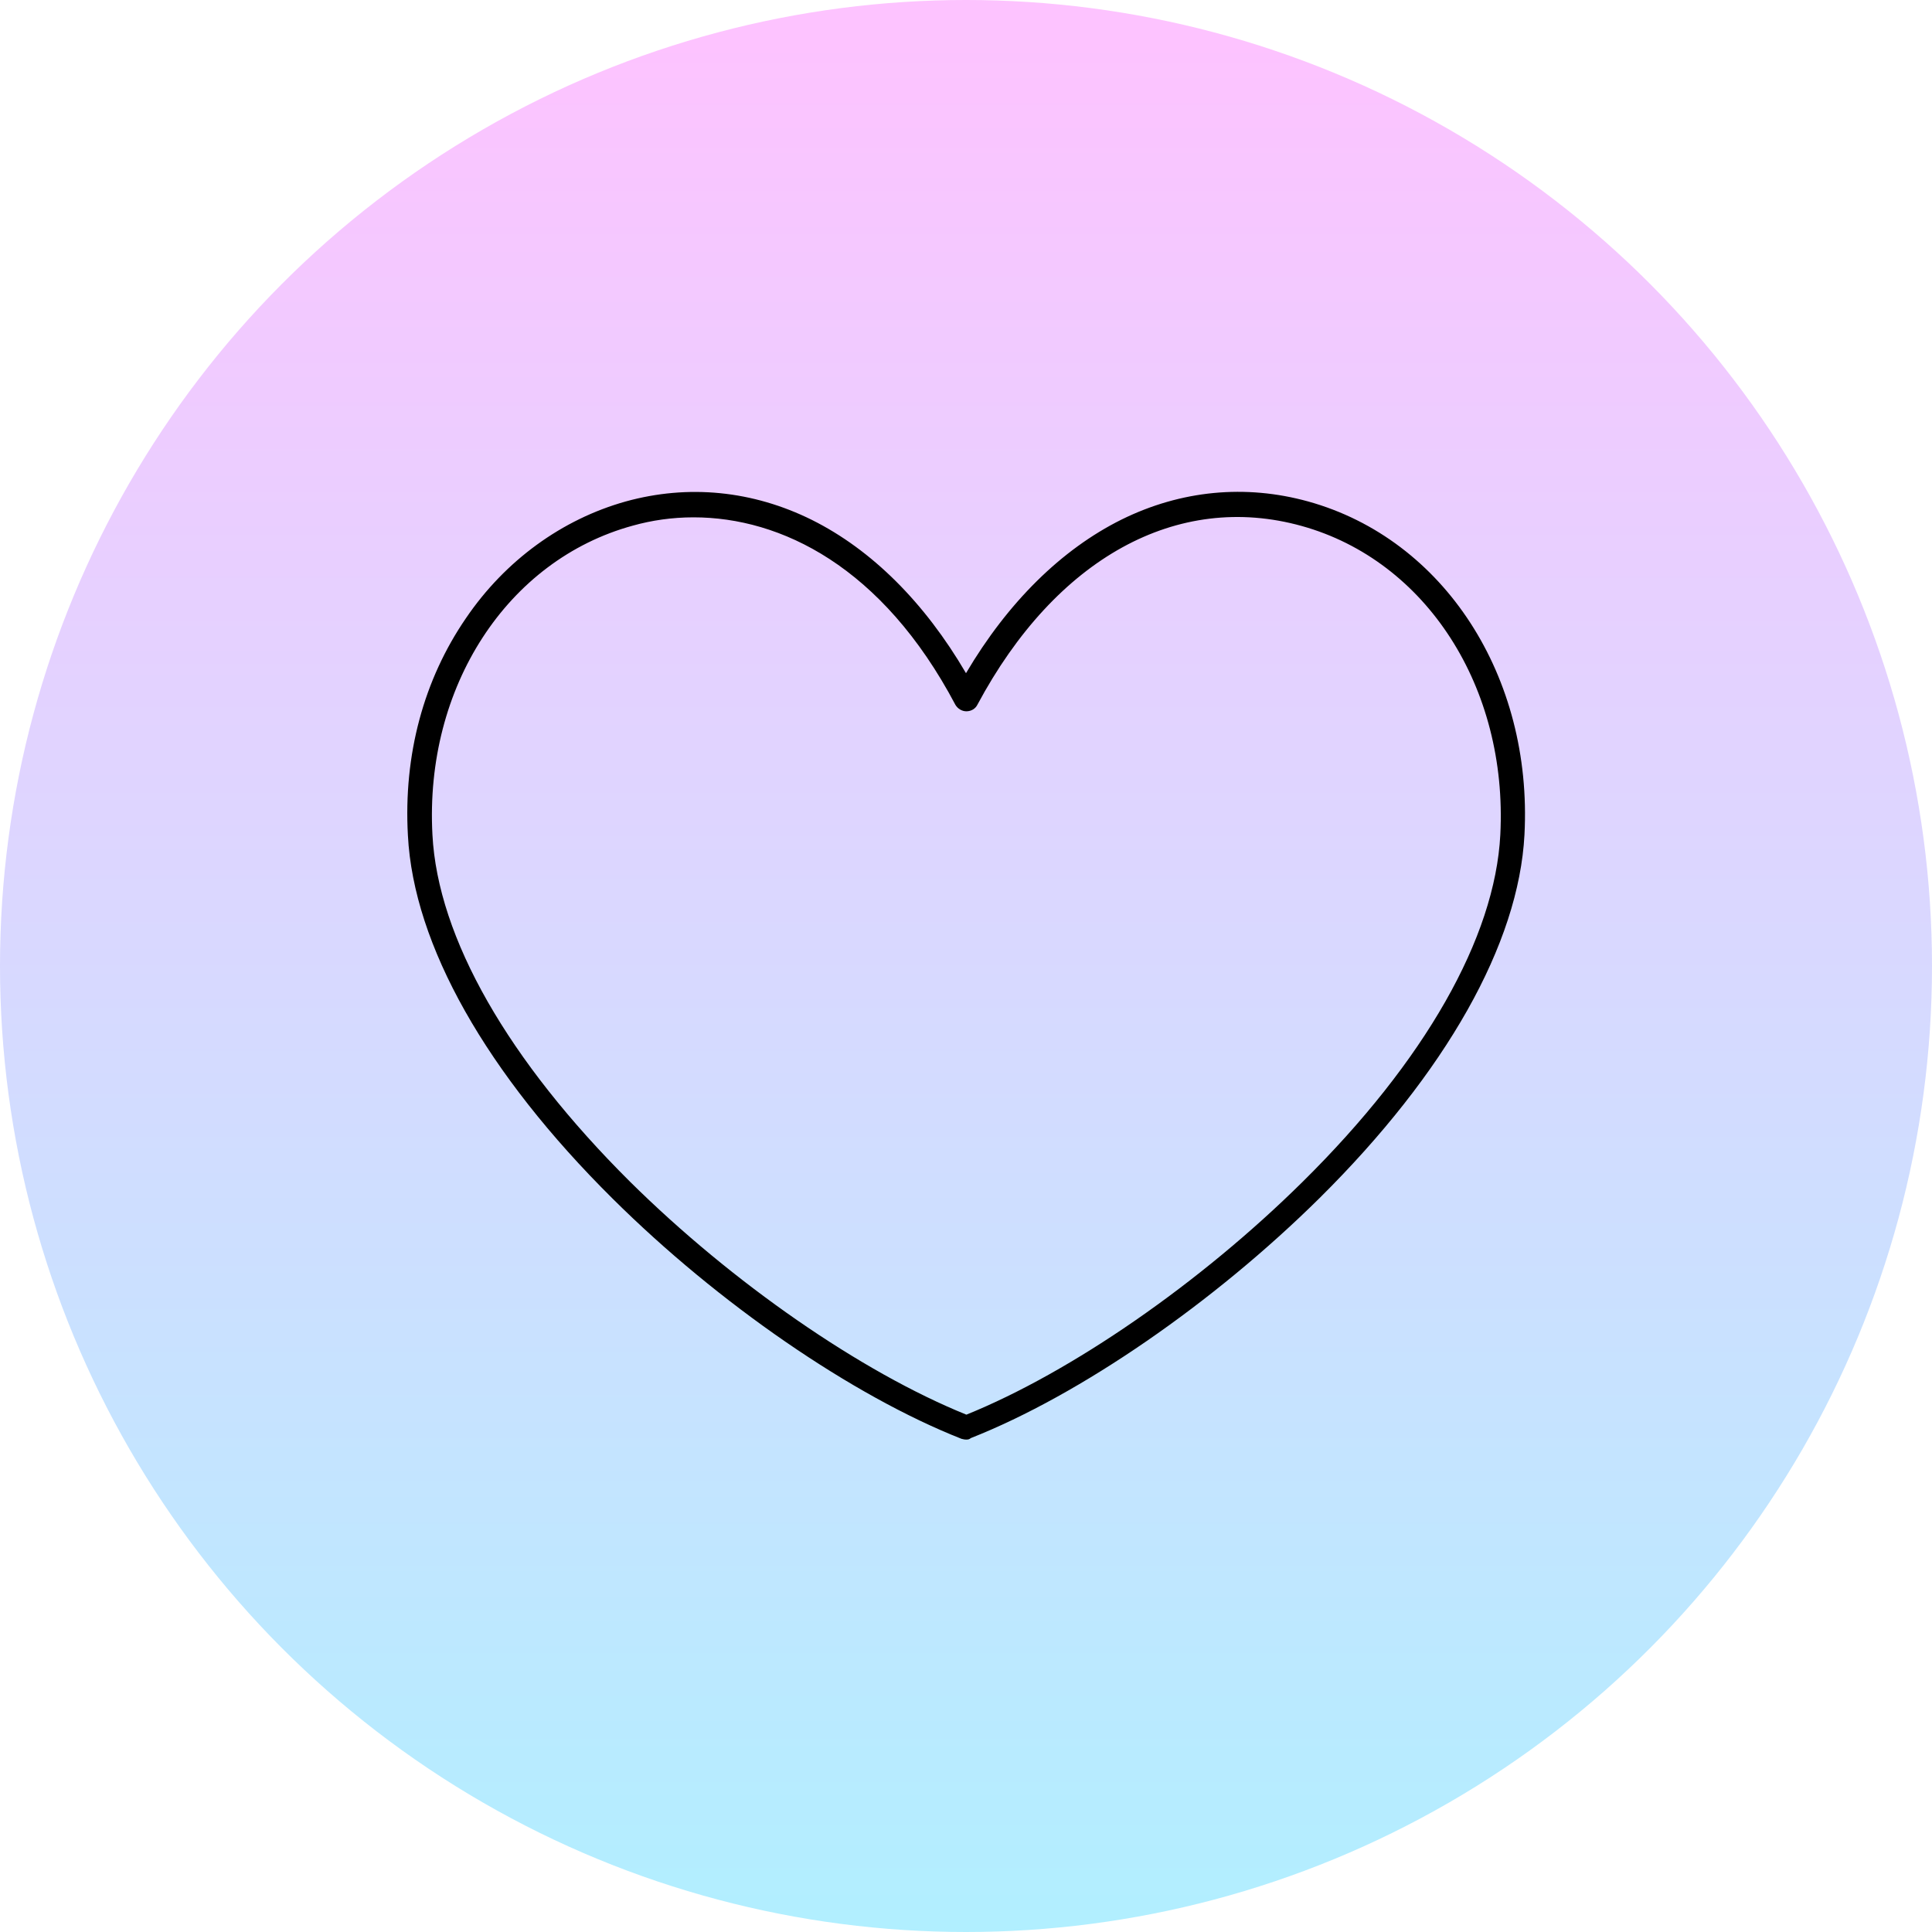 <svg xmlns="http://www.w3.org/2000/svg" xmlns:xlink="http://www.w3.org/1999/xlink"  version="1.1" width="512" height="512" x="0" y="0" viewBox="0 0 512 512" style="enable-background:new 0 0 512 512" xml:space="preserve" class=""><g><linearGradient id="SVGID_1_" gradientTransform="matrix(1 0 0 -1 0 514.5)" gradientUnits="userSpaceOnUse" x1="256.05" x2="256.05" y1="514.45" y2="2.45"><stop stop-opacity="1" stop-color="#fdc3ff" offset="0.021"/><stop stop-opacity="1" stop-color="#b1efff" offset="1"/></linearGradient><circle clip-rule="evenodd" cx="256" cy="256" fill="url(#SVGID_1_)" fill-rule="evenodd" r="256" data-original="url(#SVGID_1_)"/><g id="Layer_x0020_1"><path clip-rule="evenodd" d="m183.8 137.1c-5.7 0-11.1.8-16.1 2.2-33.3 9.1-55.2 42.8-53.1 81.9 1.4 27.3 20.1 59.9 52.4 92 27.1 26.8 61.2 50.4 89.1 61.7 27.9-11.3 62-34.9 89.1-61.7 32.4-32 51-64.7 52.4-92 2-39-19.6-72.6-52.6-81.8s-65.2 8.5-86 47.4c-.5 1-1.6 1.7-2.9 1.7-1.2 0-2.3-.7-2.9-1.7-19.4-36.7-46.3-49.7-69.4-49.7zm72.2 244.4c-.4 0-.8-.1-1.2-.2-28.9-11.4-64.4-35.8-92.4-63.6-33.5-33.2-52.8-67.3-54.3-96.3-1.2-21.4 4.2-41.3 15.4-57.6 10.4-15.3 25.5-26.2 42.3-30.9 16.6-4.6 33.7-2.9 49.4 4.9 15.8 7.9 29.8 21.8 40.8 40.6 11.1-18.8 25.3-32.8 41.2-40.7 15.8-7.8 32.9-9.4 49.5-4.8 36 10 59.5 46.4 57.3 88.3-1.5 28.9-20.8 63.1-54.3 96.3-28.1 27.8-63.5 52.2-92.4 63.6-.5.4-.8.4-1.3.4z" fill="#000000" fill-rule="evenodd" data-original="#fffffe"/></g></g></svg>